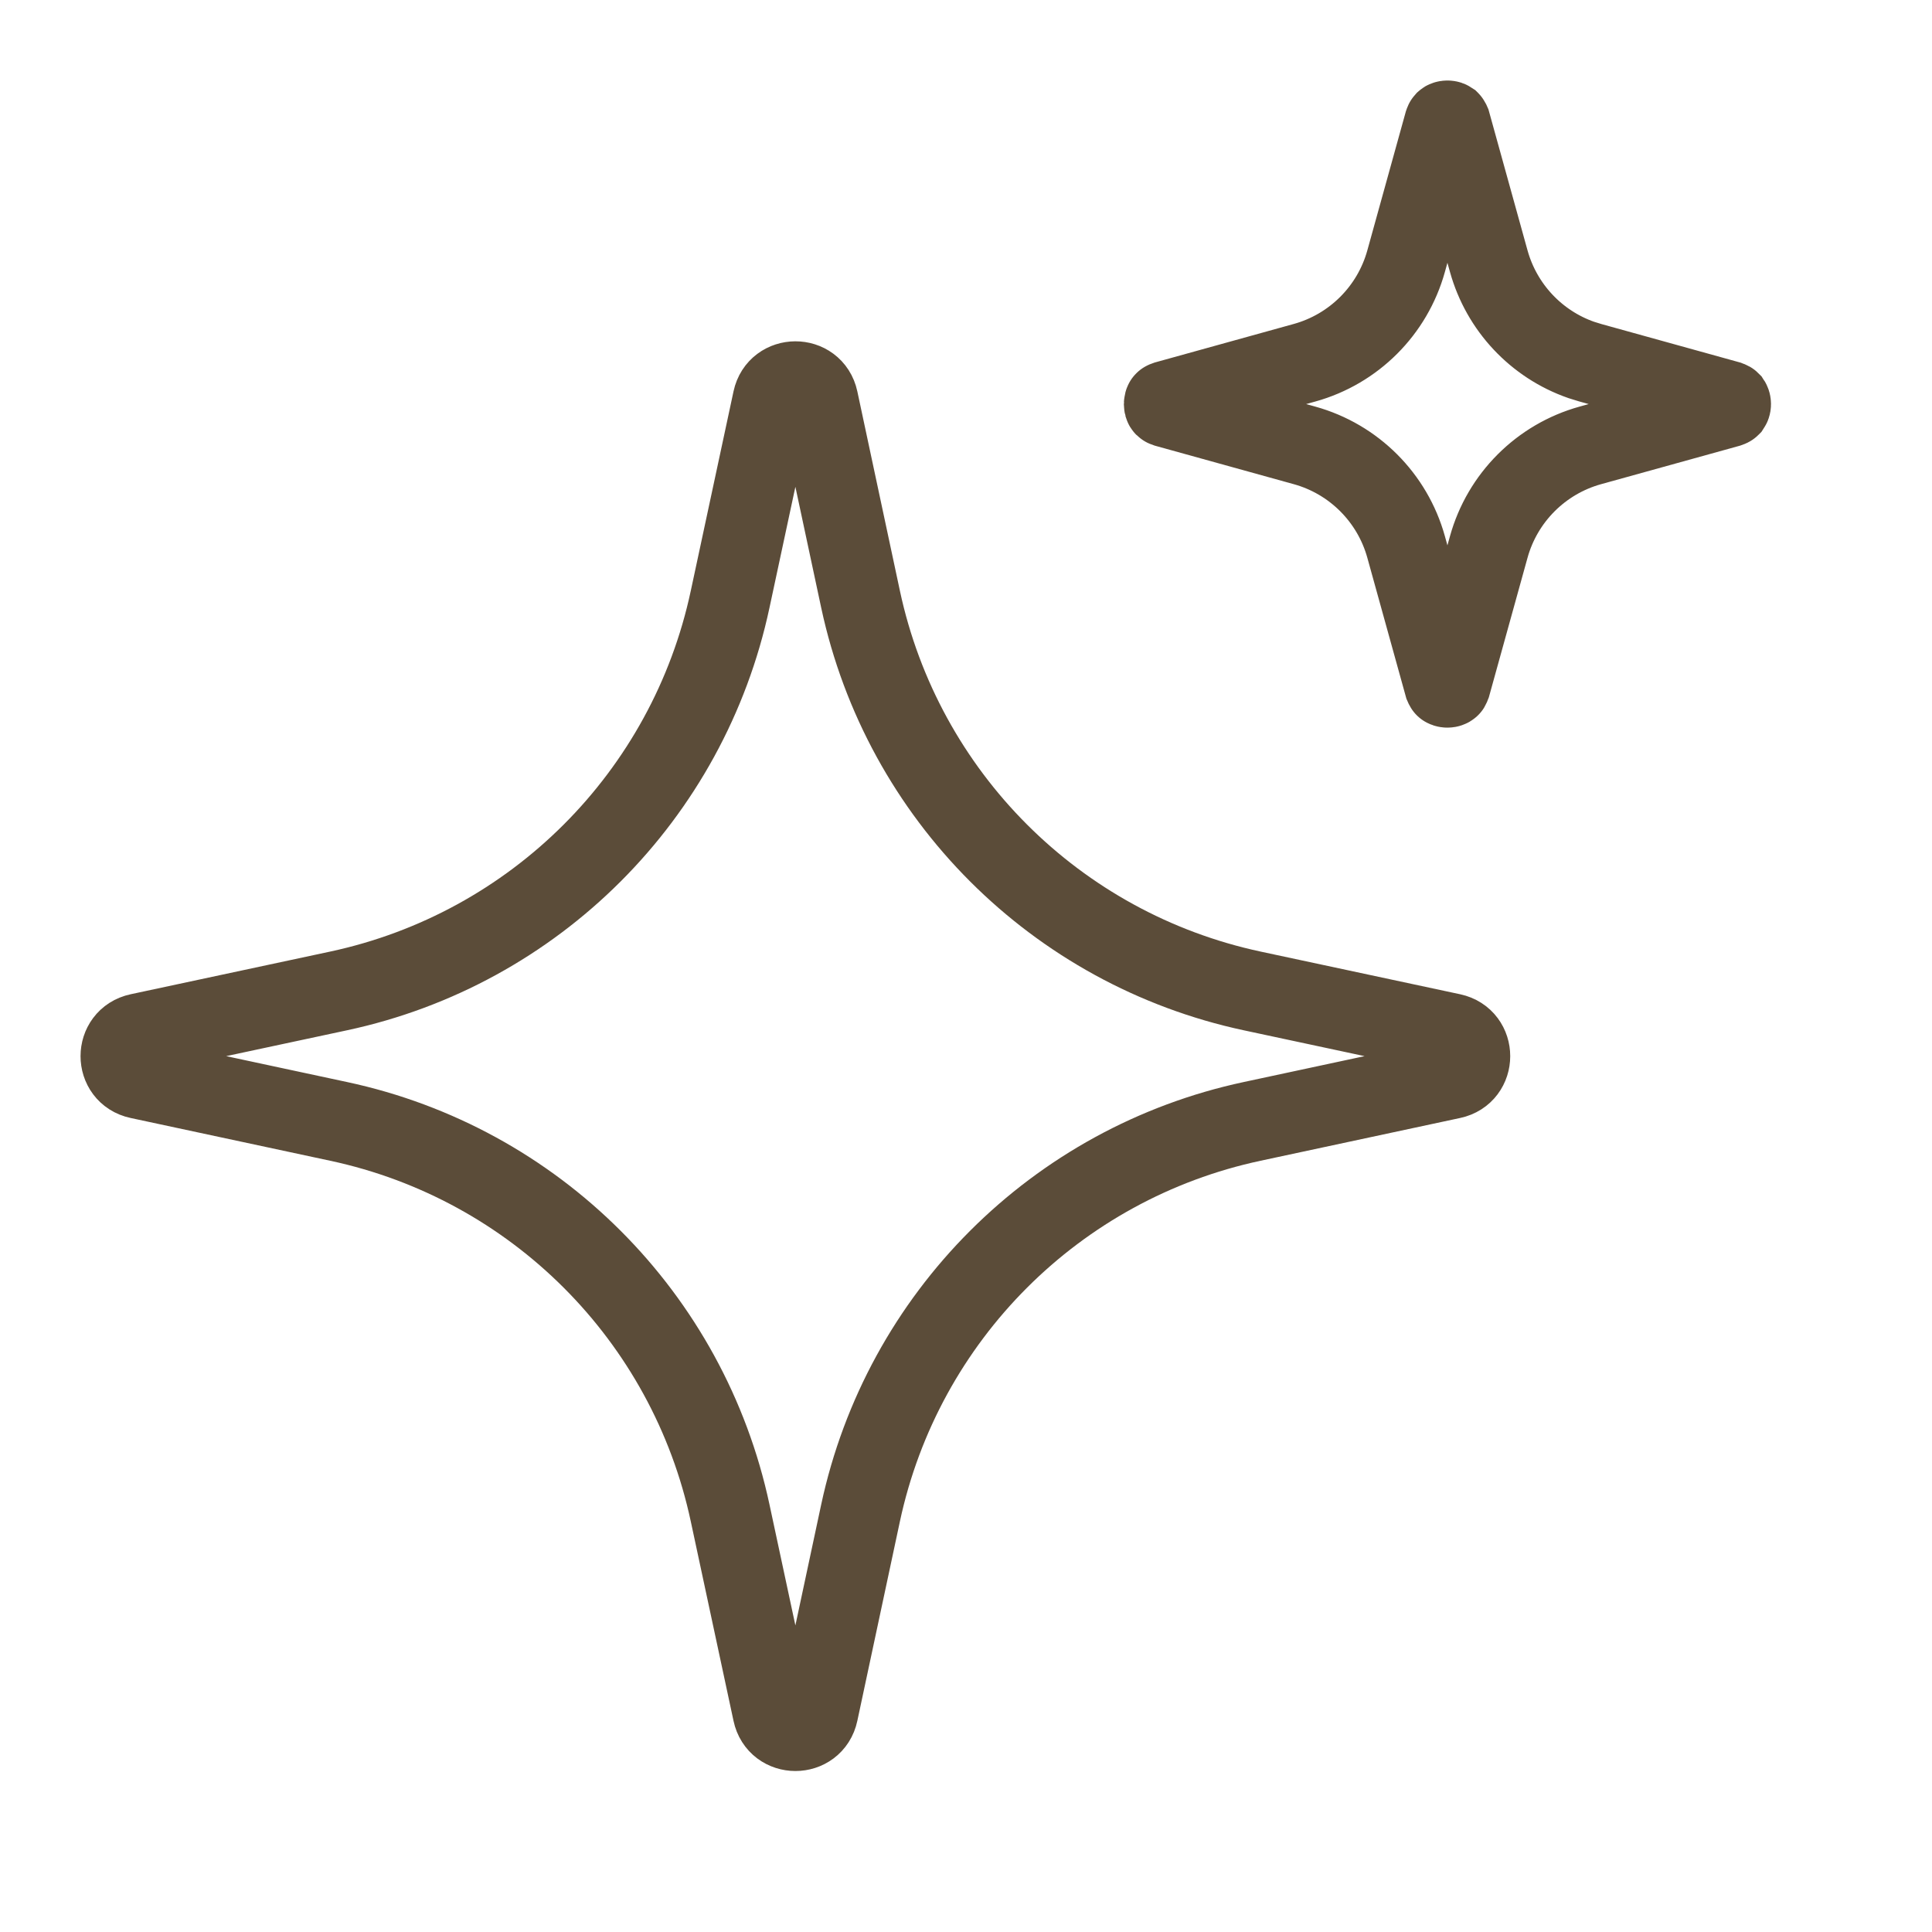 <svg width="24" height="24" viewBox="0 0 24 24" fill="none" xmlns="http://www.w3.org/2000/svg">
<path d="M9.601 4.966C9.665 4.666 10.096 4.663 10.161 4.966L10.69 7.444C11.212 9.883 13.117 11.788 15.556 12.31L18.034 12.84C18.336 12.905 18.336 13.335 18.034 13.399L15.556 13.93C13.117 14.451 11.212 16.356 10.69 18.795L10.161 21.273C10.097 21.576 9.665 21.576 9.601 21.273L9.07 18.795C8.549 16.356 6.644 14.451 4.205 13.93L1.727 13.399C1.425 13.335 1.425 12.905 1.727 12.84L4.205 12.31C6.644 11.788 8.549 9.883 9.07 7.444L9.601 4.966ZM18.007 1.507C18.008 1.508 18.009 1.508 18.01 1.51L18.018 1.528L18.494 3.245C18.654 3.819 19.084 4.276 19.642 4.471L19.755 4.506L21.472 4.982C21.483 4.986 21.489 4.989 21.49 4.99C21.492 4.991 21.492 4.992 21.493 4.993C21.495 4.996 21.5 5.005 21.5 5.02C21.5 5.034 21.495 5.043 21.493 5.046C21.492 5.047 21.492 5.048 21.49 5.049C21.489 5.05 21.484 5.053 21.472 5.057L19.755 5.533C19.143 5.703 18.664 6.182 18.494 6.794L18.018 8.511C18.014 8.522 18.011 8.528 18.01 8.529C18.009 8.531 18.008 8.532 18.007 8.532C18.004 8.534 17.995 8.539 17.98 8.539C17.966 8.539 17.956 8.534 17.953 8.532C17.952 8.532 17.952 8.531 17.951 8.529L17.943 8.511L17.467 6.794C17.297 6.182 16.818 5.703 16.206 5.533L14.489 5.057C14.477 5.053 14.471 5.05 14.47 5.049C14.469 5.048 14.467 5.047 14.467 5.046C14.465 5.043 14.461 5.034 14.461 5.02C14.461 5.005 14.465 4.996 14.467 4.993C14.467 4.992 14.469 4.991 14.47 4.99C14.471 4.989 14.477 4.986 14.489 4.982L16.206 4.506C16.818 4.336 17.297 3.857 17.467 3.245L17.943 1.528C17.947 1.516 17.95 1.511 17.951 1.51C17.952 1.509 17.952 1.507 17.953 1.507C17.956 1.505 17.966 1.5 17.98 1.5C17.995 1.5 18.004 1.505 18.007 1.507Z" stroke="#5B4C39"/>
</svg>
